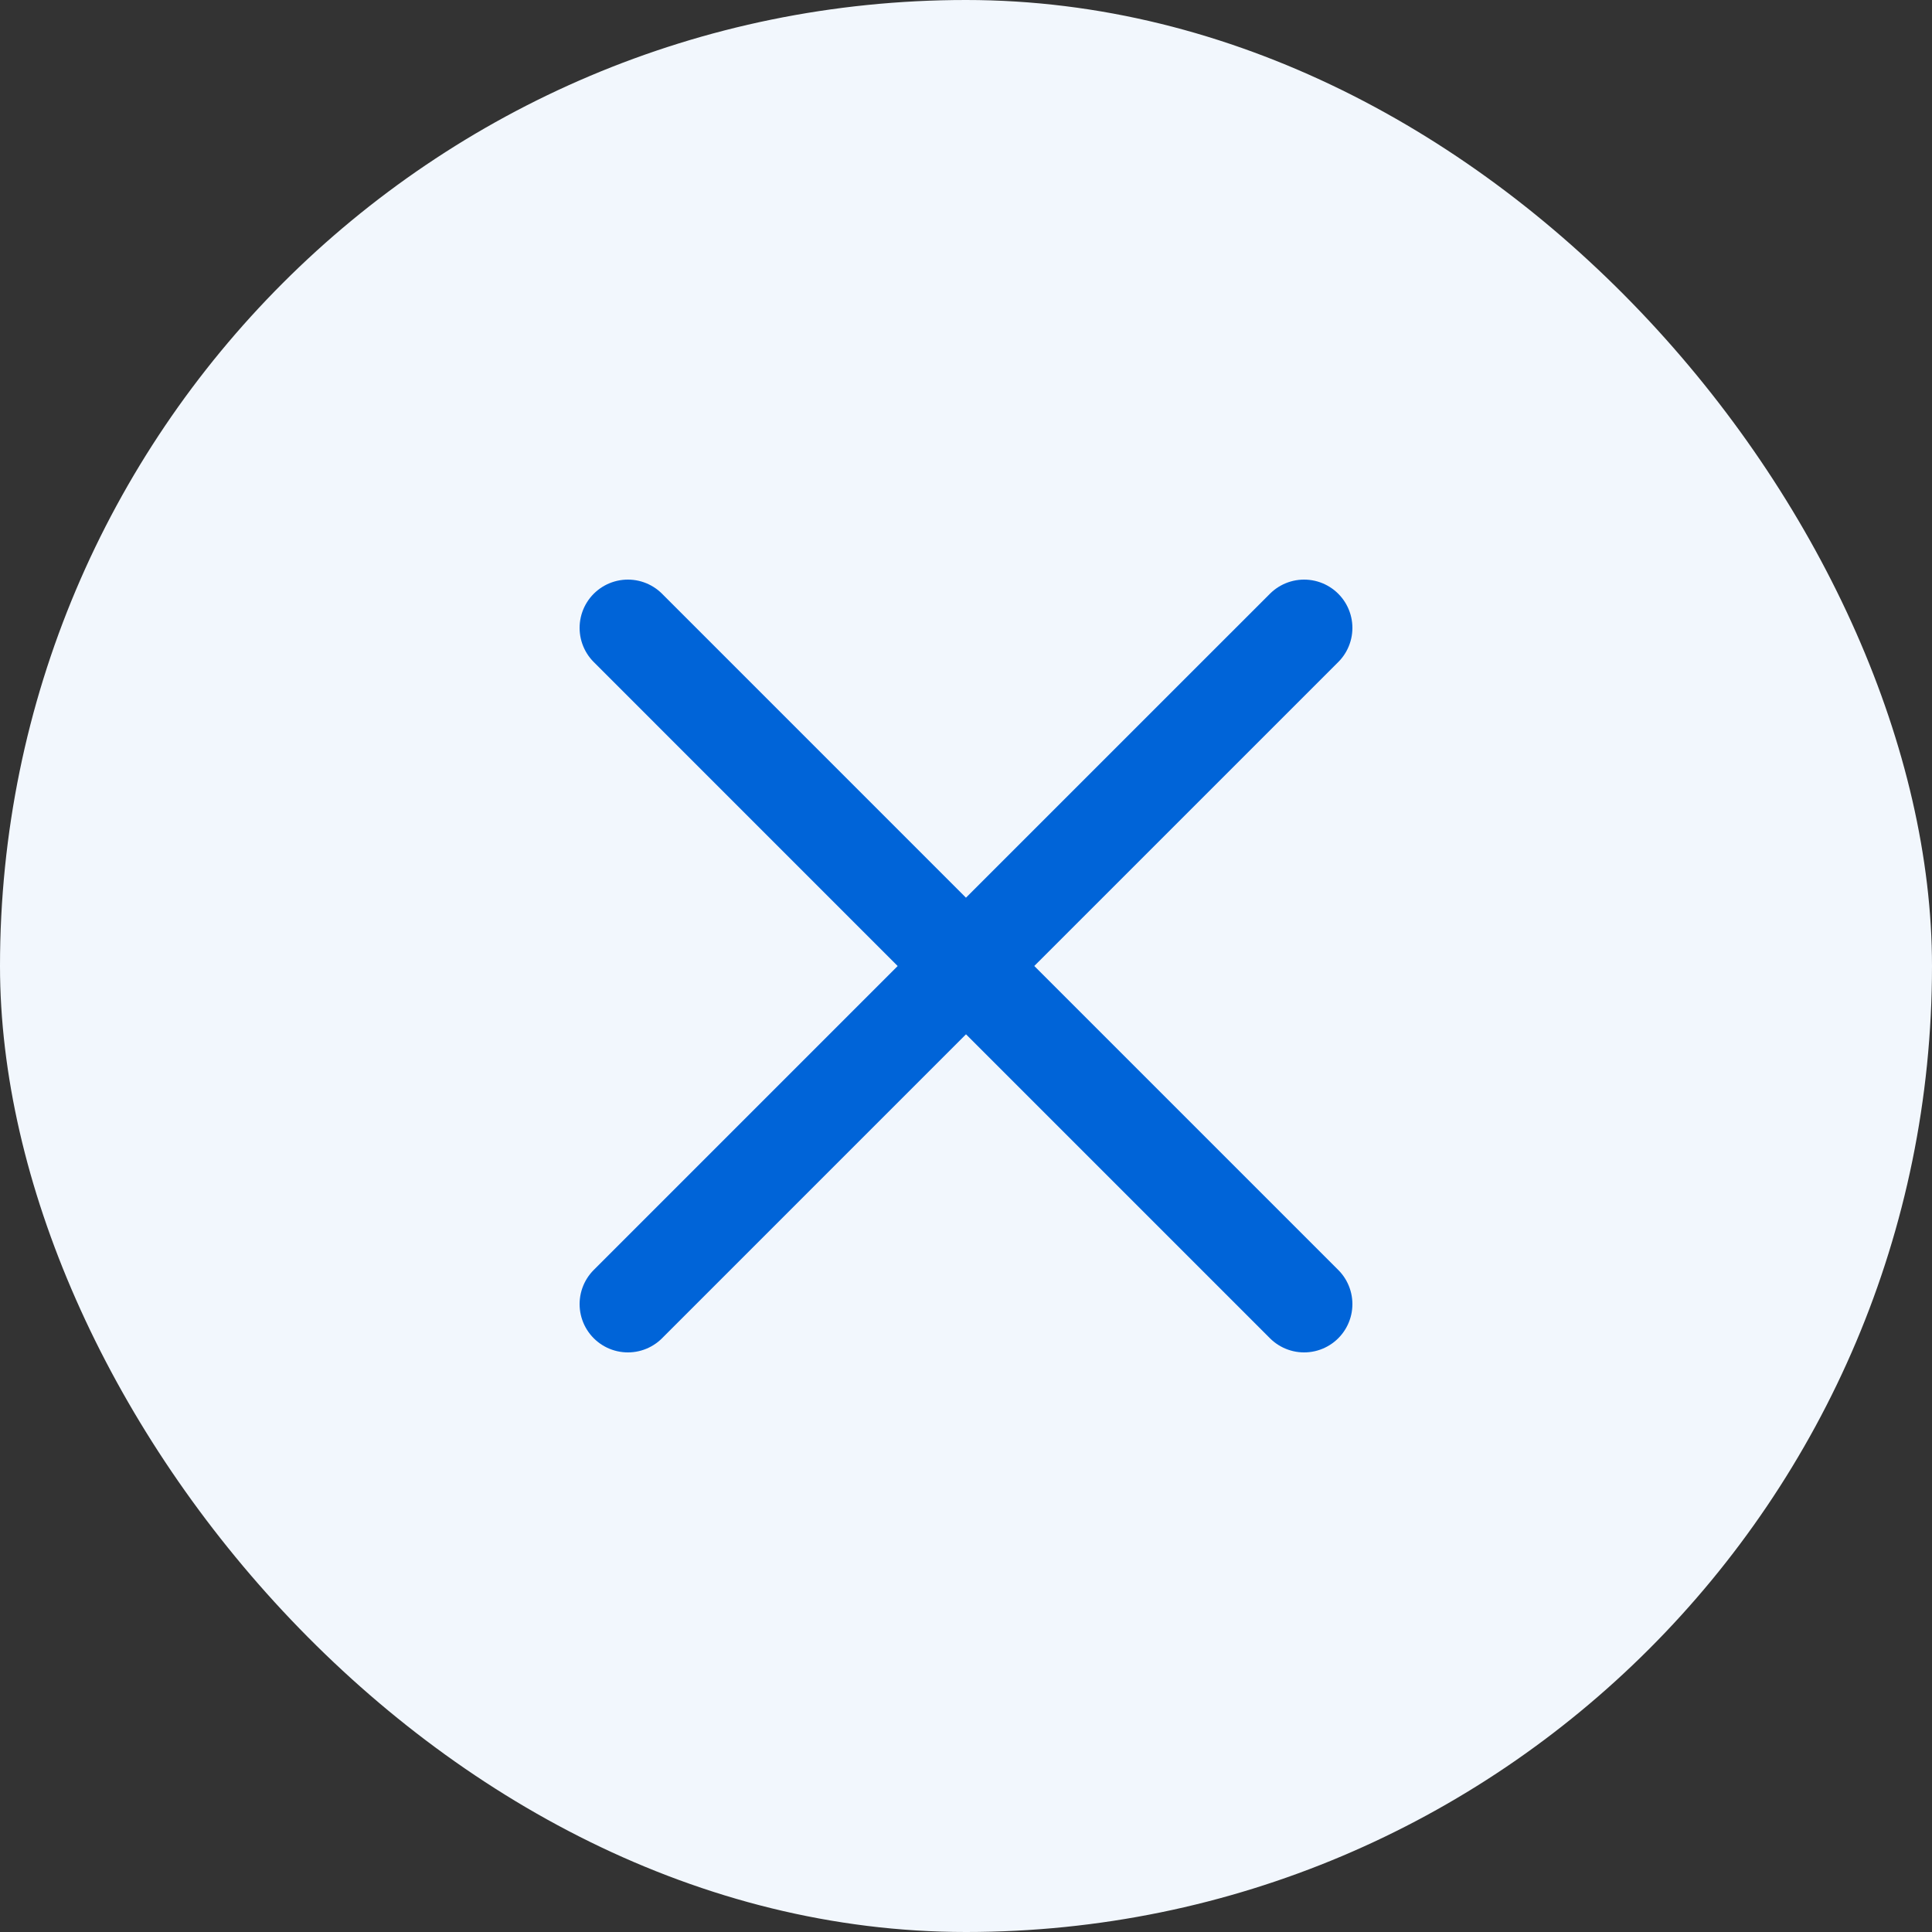 <svg width="40" height="40" viewBox="0 0 40 40" fill="none" xmlns="http://www.w3.org/2000/svg">
<rect x="0" y="0" width="40" height="40" fill="#333333" stroke="none"/>
<rect width="40" height="40" rx="20" fill="#F2F7FD"/>
<path d="M13 27L20 20L27 27M27 13L19.999 20L13 13" stroke="#0064D8" stroke-width="2" stroke-linecap="round" stroke-linejoin="round"/>
</svg>
